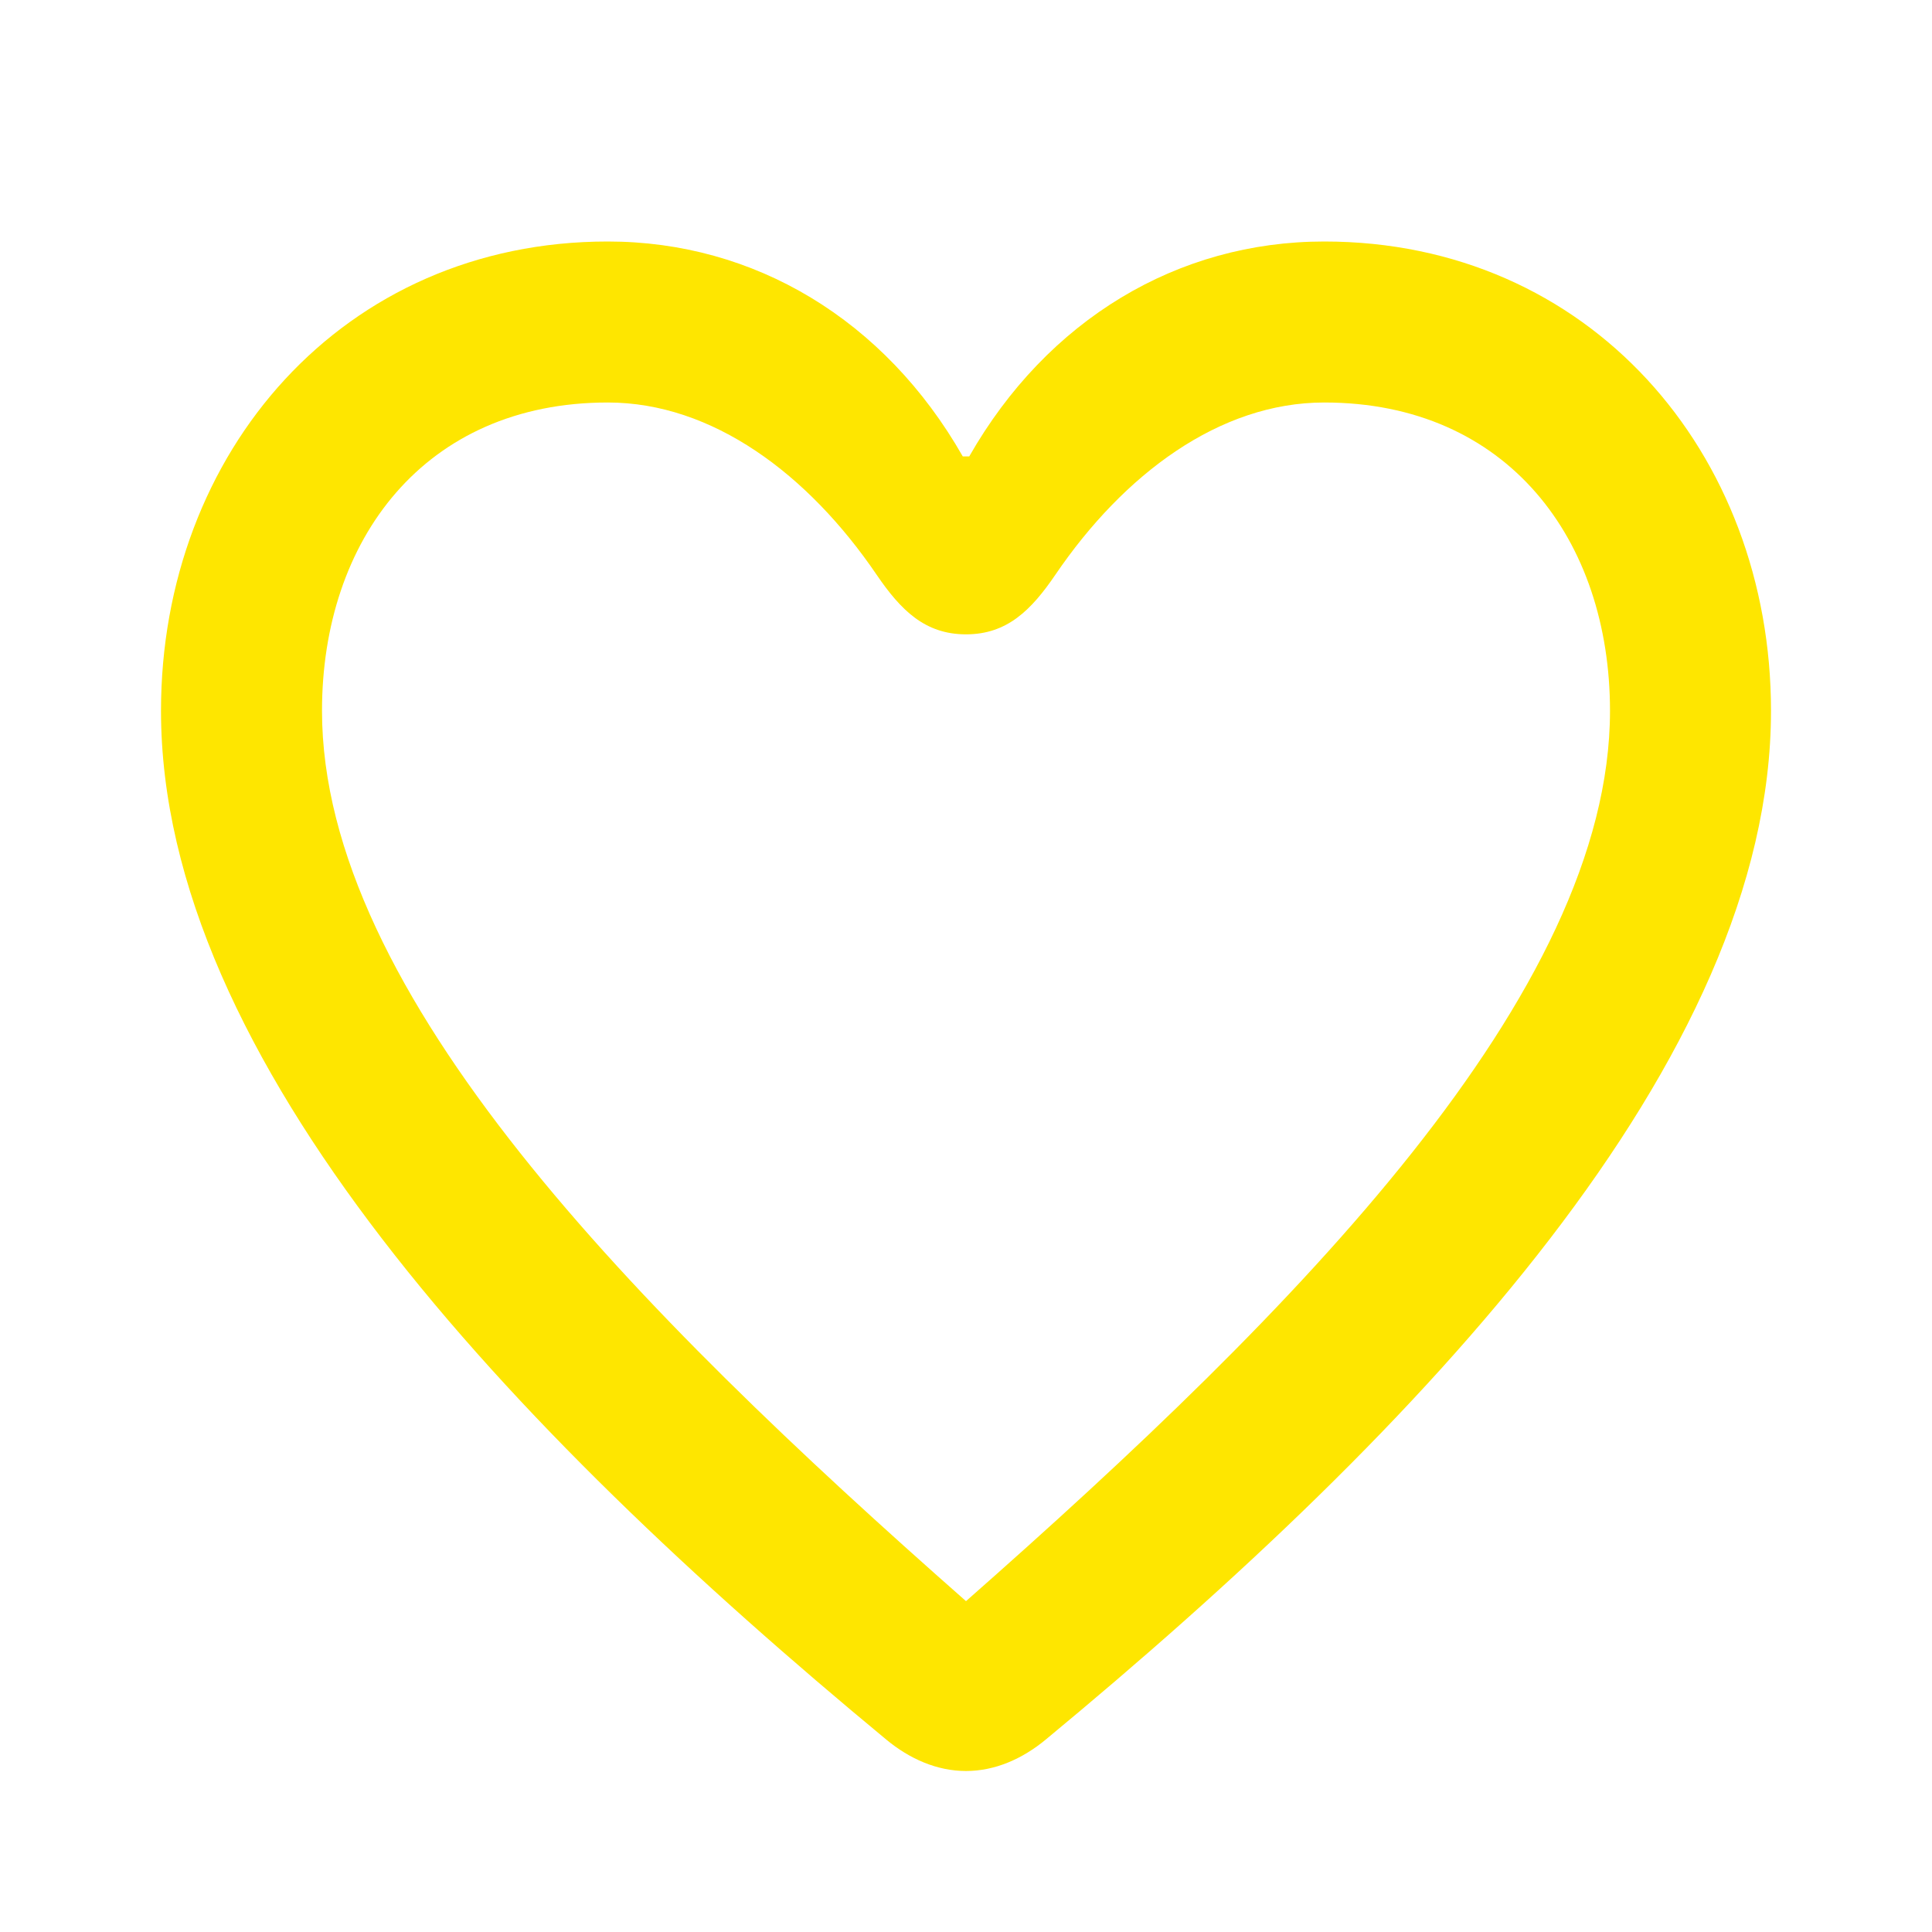 <svg width="24" height="24" viewBox="0 0 24 24" fill="none" xmlns="http://www.w3.org/2000/svg">
<path d="M12 19.89C7.89 16.27 4 12.34 4 8.83C4 6.71 5.27 5 7.55 5C8.85 5 10.04 5.89 10.89 7.14C11.19 7.58 11.49 7.88 12 7.88C12.51 7.88 12.81 7.58 13.11 7.14C13.96 5.89 15.15 5 16.45 5C18.73 5 20 6.71 20 8.83C20 12.34 16.11 16.27 12 19.89ZM12 22C12.36 22 12.7 21.85 12.99 21.61C17.68 17.73 22 13.16 22 8.83C22 5.62 19.74 3 16.45 3C14.63 3 13.01 3.97 12.04 5.67H11.96C10.99 3.97 9.37 3 7.55 3C4.26 3 2 5.62 2 8.83C2 13.16 6.32 17.73 11.01 21.61C11.3 21.85 11.64 22 12 22Z" fill="#FEE600"/>
</svg>
